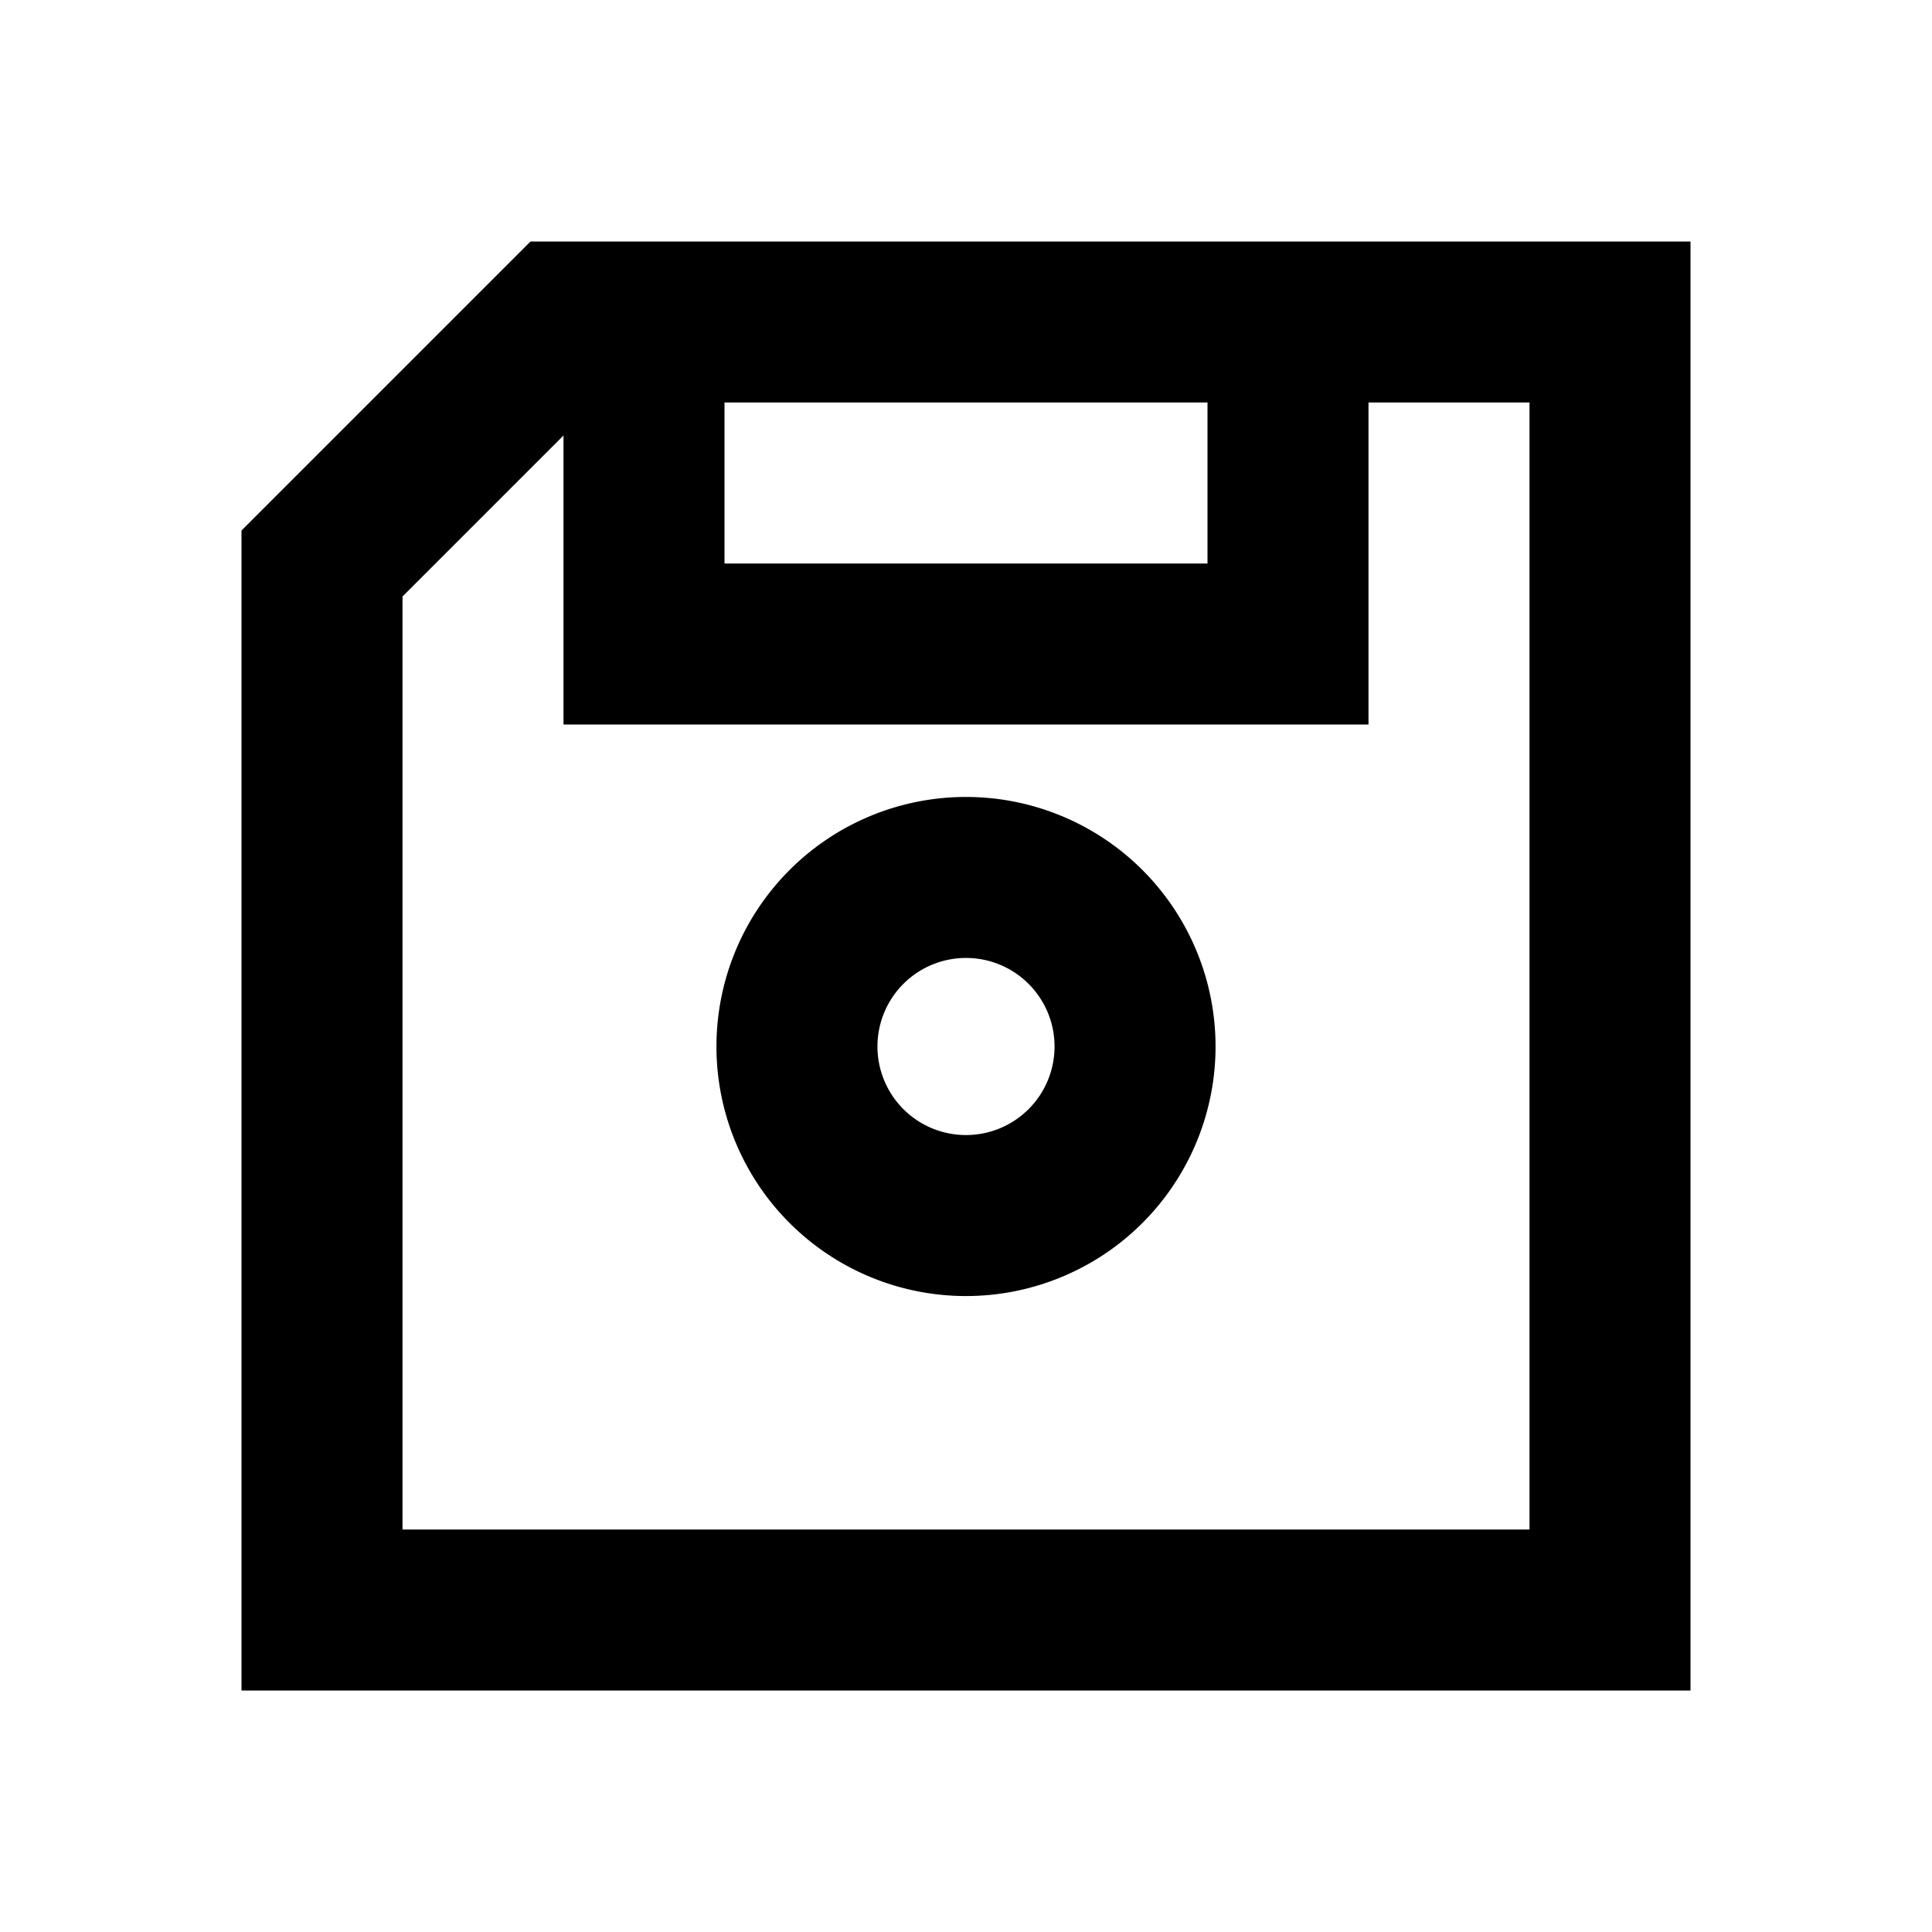 <svg id="Layer_1" data-name="Layer 1" xmlns="http://www.w3.org/2000/svg" viewBox="0 0 24 24"><title>iconoteka_save__floppy_disk_b_s</title><path d="M6.59,3,3,6.59V21H21V3ZM9,5h6V7H9ZM19,19H5V7.41l2-2V9H17V5h2ZM12,9.9A3.1,3.1,0,1,0,15.1,13,3.1,3.1,0,0,0,12,9.9Zm0,4.2A1.1,1.1,0,1,1,13.1,13,1.1,1.1,0,0,1,12,14.1Z"/></svg>
